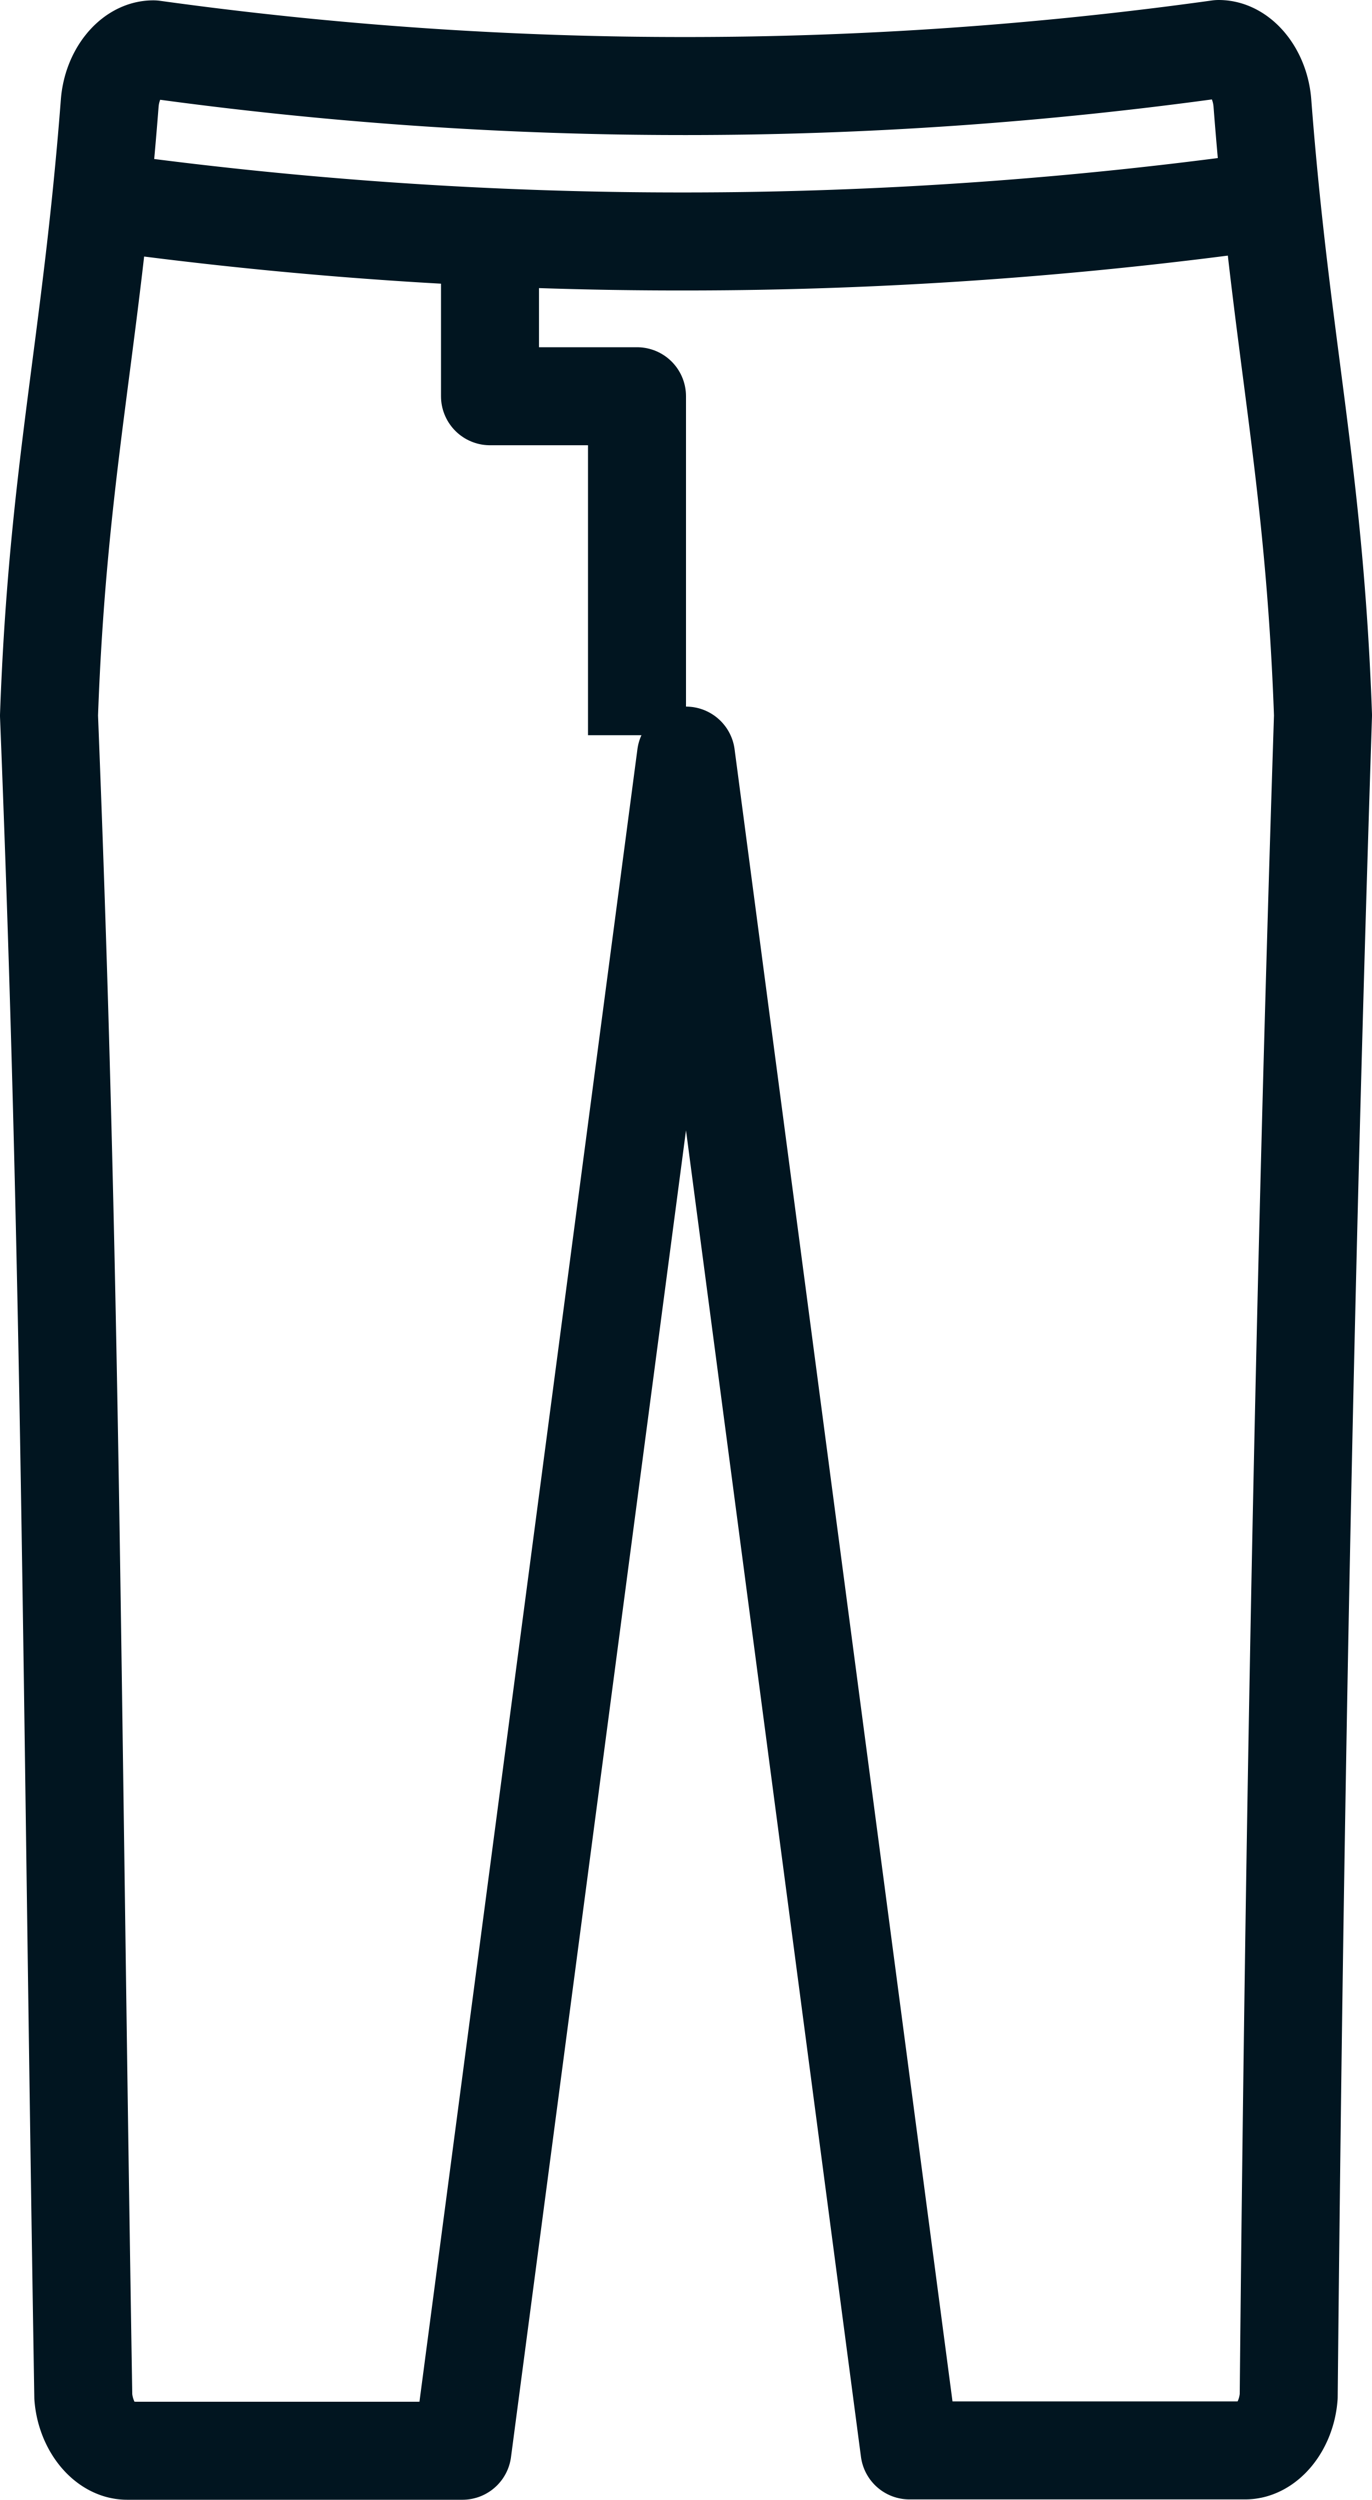 <svg xmlns="http://www.w3.org/2000/svg" width="28" height="51" viewBox="0 0 28 51">
  <g id="Inseams_icon" data-name="Inseams icon" transform="translate(1 0.758)">
    <path id="Stroke_1" data-name="Stroke 1" d="M1.595,49C1.15,49,.749,48.506.7,47.9c-.249-15.2-.249-22.983-.7-34.3.179-5,.854-7.5,1.239-12.493.046-.606.445-1.1.89-1.1A78.931,78.931,0,0,0,23.871,0c.445,0,.845.494.892,1.1C25.145,6.089,25.821,8.589,26,13.593c-.386,11.873-.588,22.814-.7,34.3-.046.608-.447,1.1-.891,1.1H17.562L13,14.416,8.437,49Z" transform="translate(0 0.242)" fill="none" stroke="#011520" stroke-linejoin="round" stroke-miterlimit="10" stroke-width="2"/>
    <path id="Stroke_3" data-name="Stroke 3" d="M0,0V3.084H3V10" transform="translate(9 4.242)" fill="none" stroke="#011520" stroke-linejoin="round" stroke-miterlimit="10" stroke-width="2"/>
    <path id="Stroke_5" data-name="Stroke 5" d="M0,.1A86.426,86.426,0,0,0,24,.079" transform="translate(1 3.242)" fill="none" stroke="#011520" stroke-linejoin="round" stroke-miterlimit="10" stroke-width="2"/>
  </g>
</svg>
